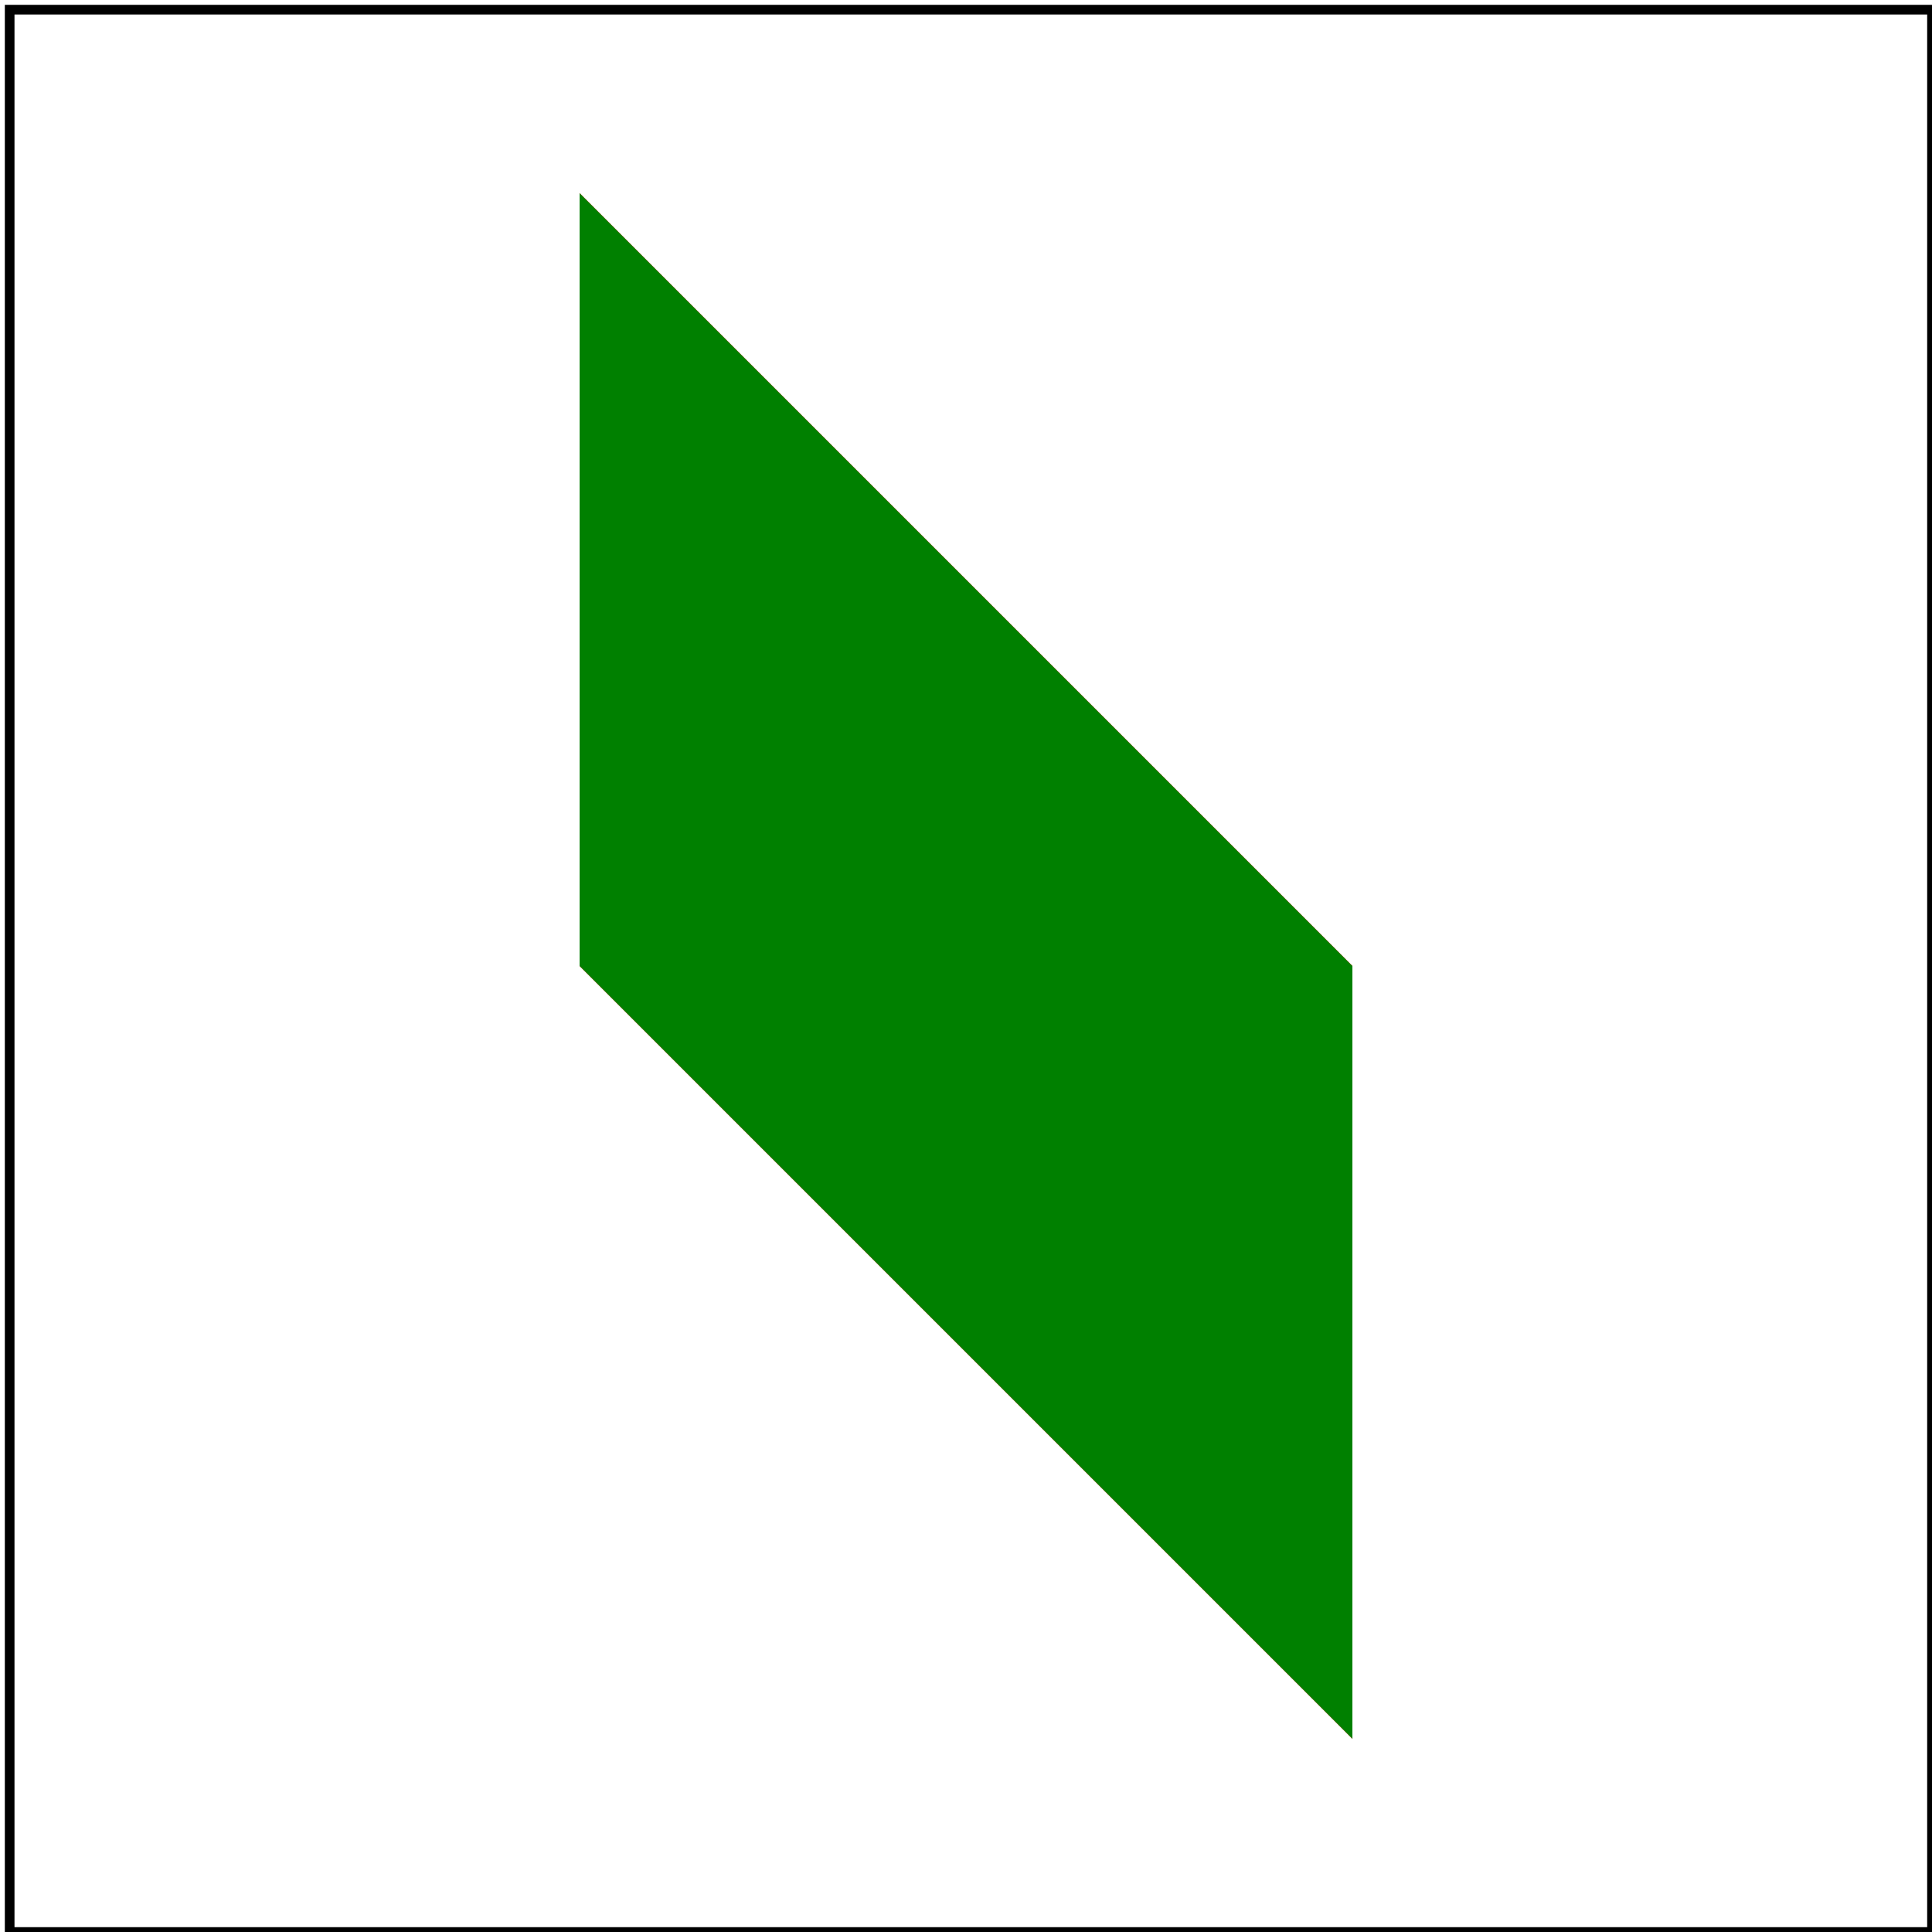 <svg id="svg1" viewBox="0 0 200 200" xmlns="http://www.w3.org/2000/svg">
    <title>Direct transform</title>

    <!-- should be covered -->
    <path id="path1" d="M 60,20 L 140,100 V 180 L 60,100 Z" fill="red"/>

    <rect id="rect1" x="60" y="-40" width="80" height="80" fill="green" transform="skewY(45)"/>

    <!-- image frame -->
    <rect id="frame" x="1" y="1" width="199" height="199" fill="none" stroke="black"/>
</svg>
